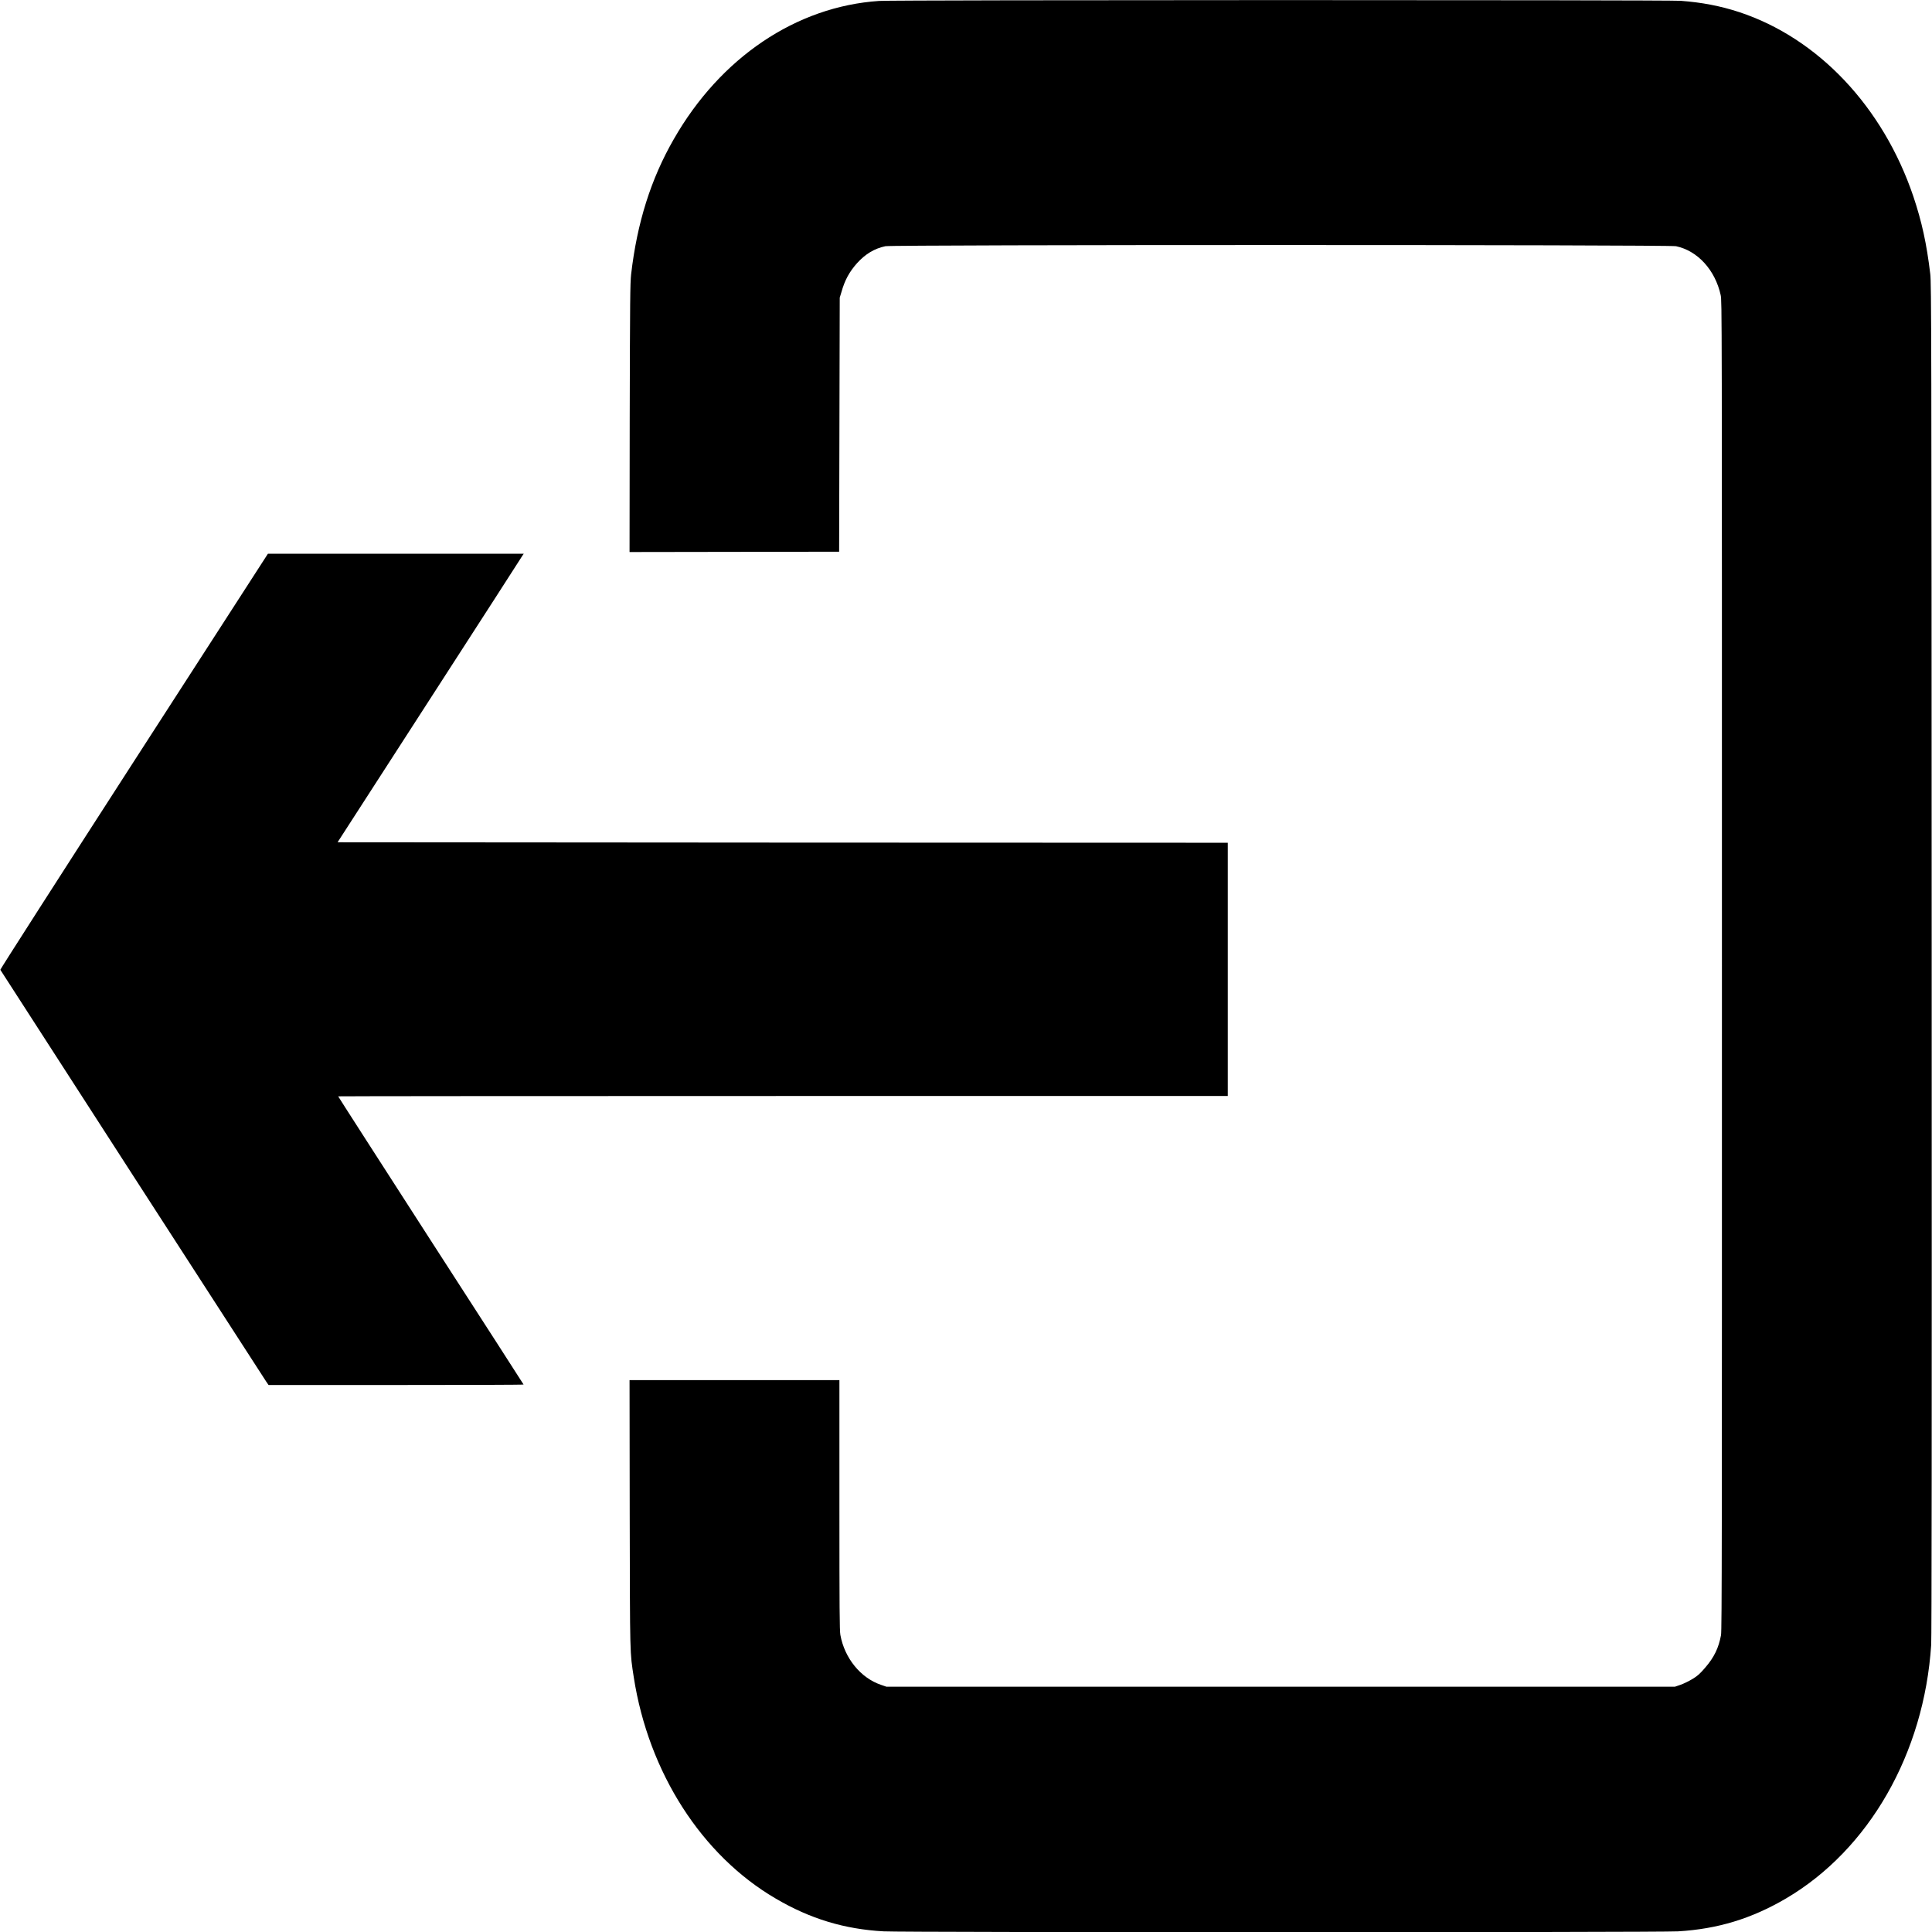 <?xml version="1.0" encoding="UTF-8"?>
<svg xmlns="http://www.w3.org/2000/svg" xmlns:xlink="http://www.w3.org/1999/xlink" width="48px" height="48px" viewBox="0 0 48 48" version="1.1">
<g id="surface1">
<path style=" stroke:none;fill-rule:nonzero;fill:rgb(0%,0%,0%);fill-opacity:1;" d="M 21.844 0.023 C 19.781 0.16 17.898 1.43 16.738 3.461 C 16.172 4.445 15.828 5.535 15.68 6.816 C 15.656 7.043 15.652 7.41 15.645 10.395 L 15.641 13.715 L 18.242 13.711 L 20.848 13.707 L 20.863 7.395 L 20.906 7.254 C 20.988 6.961 21.102 6.754 21.289 6.543 C 21.5 6.309 21.723 6.176 21.996 6.117 C 22.191 6.078 41.445 6.078 41.641 6.117 C 42.176 6.23 42.613 6.707 42.75 7.332 C 42.781 7.492 42.781 7.496 42.781 23.988 C 42.781 38.148 42.781 40.508 42.758 40.625 C 42.699 40.941 42.59 41.172 42.367 41.43 C 42.234 41.586 42.172 41.641 42.047 41.715 C 41.957 41.77 41.828 41.832 41.75 41.859 L 41.613 41.906 L 22.023 41.906 L 21.887 41.859 C 21.383 41.688 20.984 41.199 20.879 40.621 C 20.859 40.512 20.855 39.977 20.855 37.387 L 20.855 34.289 L 15.641 34.289 L 15.645 37.613 C 15.652 41.211 15.648 41.035 15.746 41.672 C 16.113 44.035 17.434 46.098 19.277 47.172 C 20.129 47.672 20.977 47.93 21.957 47.984 C 22.426 48.012 41.215 48.012 41.688 47.984 C 42.668 47.926 43.512 47.672 44.371 47.168 C 46.434 45.957 47.805 43.562 47.98 40.863 C 47.992 40.652 47.996 35.812 47.992 23.809 C 47.988 8.219 47.984 7.035 47.957 6.809 C 47.867 6.051 47.746 5.504 47.535 4.875 C 46.781 2.652 45.172 0.949 43.211 0.301 C 42.734 0.145 42.277 0.059 41.754 0.02 C 41.398 -0.004 22.195 -0.004 21.844 0.023 Z M 21.844 0.023 "/>
<path style=" stroke:none;fill-rule:nonzero;fill:rgb(0%,0%,0%);fill-opacity:1;" d="M 3.328 18.914 C 1.496 21.754 0.004 24.082 0.008 24.094 C 0.027 24.129 6.551 34.234 6.613 34.324 L 6.672 34.41 L 9.84 34.41 C 11.582 34.41 13.008 34.406 13.008 34.398 C 13.008 34.395 11.973 32.785 10.703 30.82 C 9.438 28.855 8.402 27.246 8.402 27.238 C 8.402 27.234 13.375 27.23 19.453 27.23 L 30.504 27.23 L 30.504 20.938 L 19.445 20.934 L 8.387 20.926 L 10.664 17.398 C 11.918 15.457 12.957 13.844 12.977 13.809 L 13.012 13.758 L 6.656 13.758 Z M 3.328 18.914 "/>
</g>
</svg>
